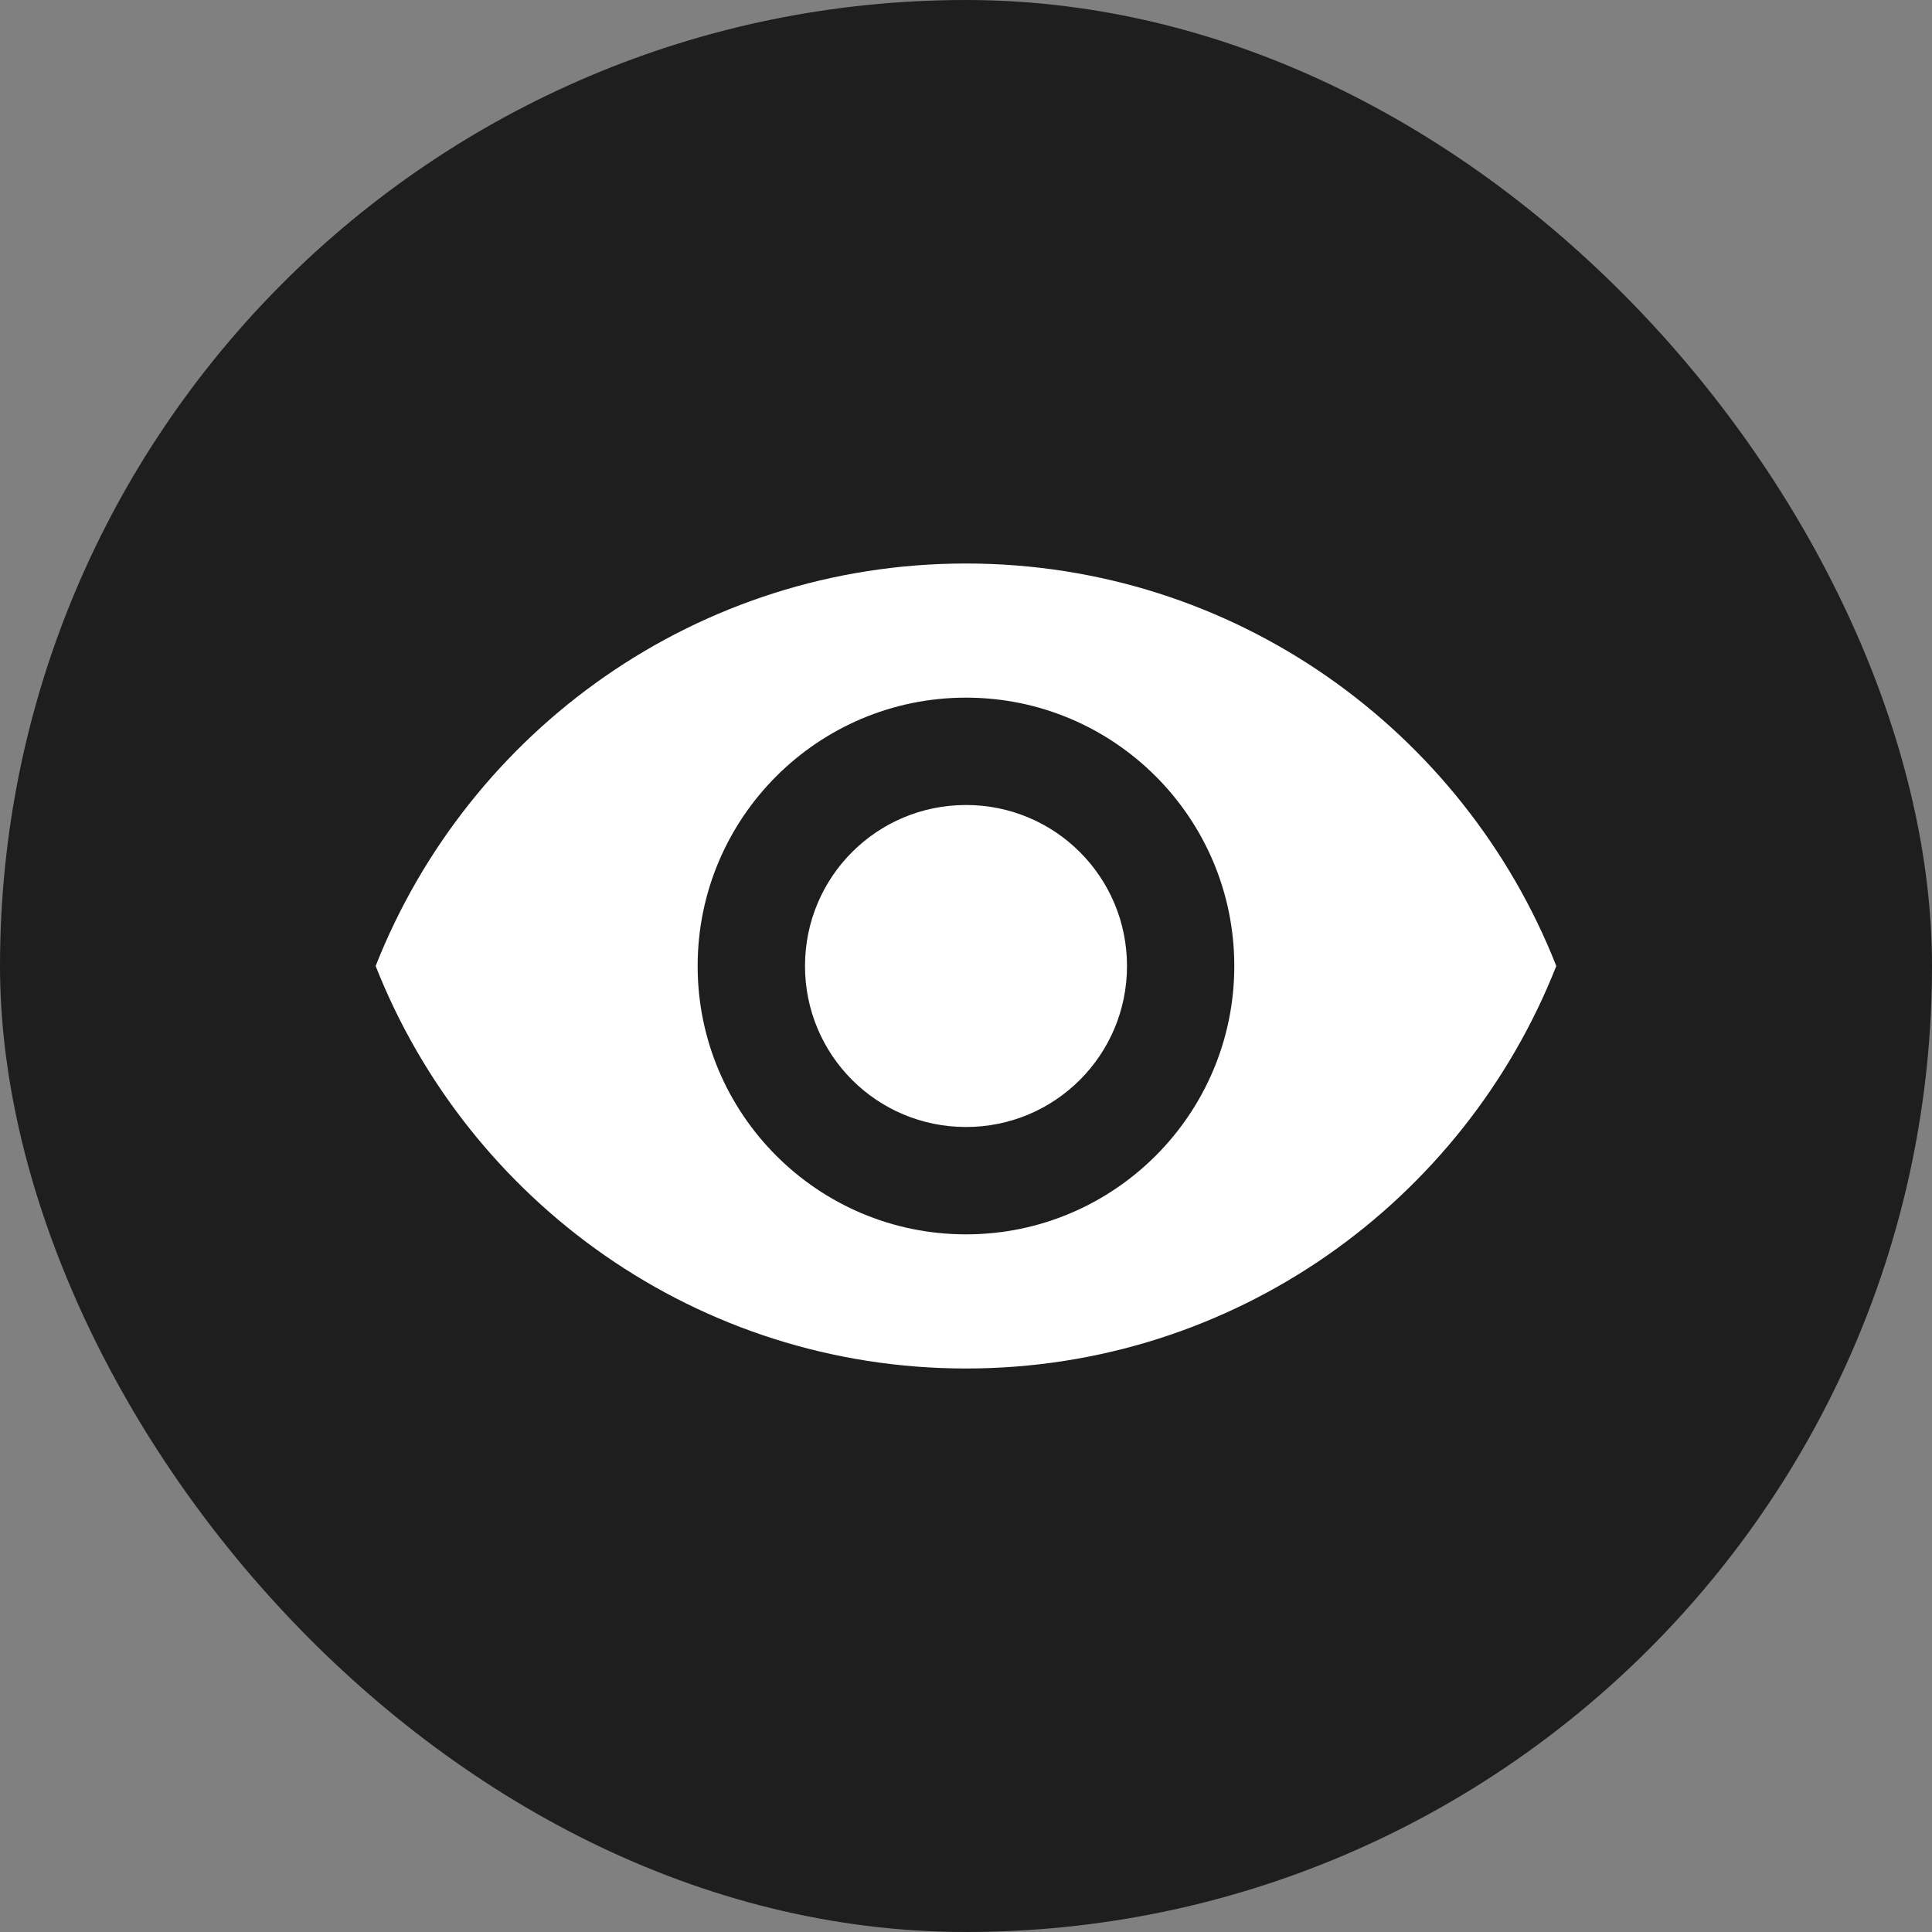 <svg width="30" height="30" viewBox="0 0 30 30" fill="none" xmlns="http://www.w3.org/2000/svg">
<rect x="0" y="0" width="30" height="30" fill="#808080" stroke="none"/>
<g clip-path="url(#clip0_242_152)">
<rect width="30" height="30" rx="15" fill="#1E1E1E"/>
<g clip-path="url(#clip1_242_152)">
<path d="M15 8.75C10.833 8.75 7.275 11.342 5.833 15C7.275 18.658 10.833 21.25 15 21.25C19.166 21.25 22.725 18.658 24.166 15C22.725 11.342 19.166 8.75 15 8.75ZM15 19.167C12.7 19.167 10.833 17.3 10.833 15C10.833 12.7 12.7 10.833 15 10.833C17.3 10.833 19.166 12.7 19.166 15C19.166 17.3 17.3 19.167 15 19.167ZM15 12.5C13.616 12.5 12.5 13.617 12.5 15C12.5 16.383 13.616 17.5 15 17.5C16.383 17.5 17.5 16.383 17.5 15C17.5 13.617 16.383 12.5 15 12.5Z" fill="white"/>
</g>
</g>
<defs>
<clipPath id="clip0_242_152">
<rect width="30" height="30" rx="15" fill="white"/>
</clipPath>
<clipPath id="clip1_242_152">
<rect width="20" height="20" fill="white" transform="translate(5 5)"/>
</clipPath>
</defs>
</svg>
